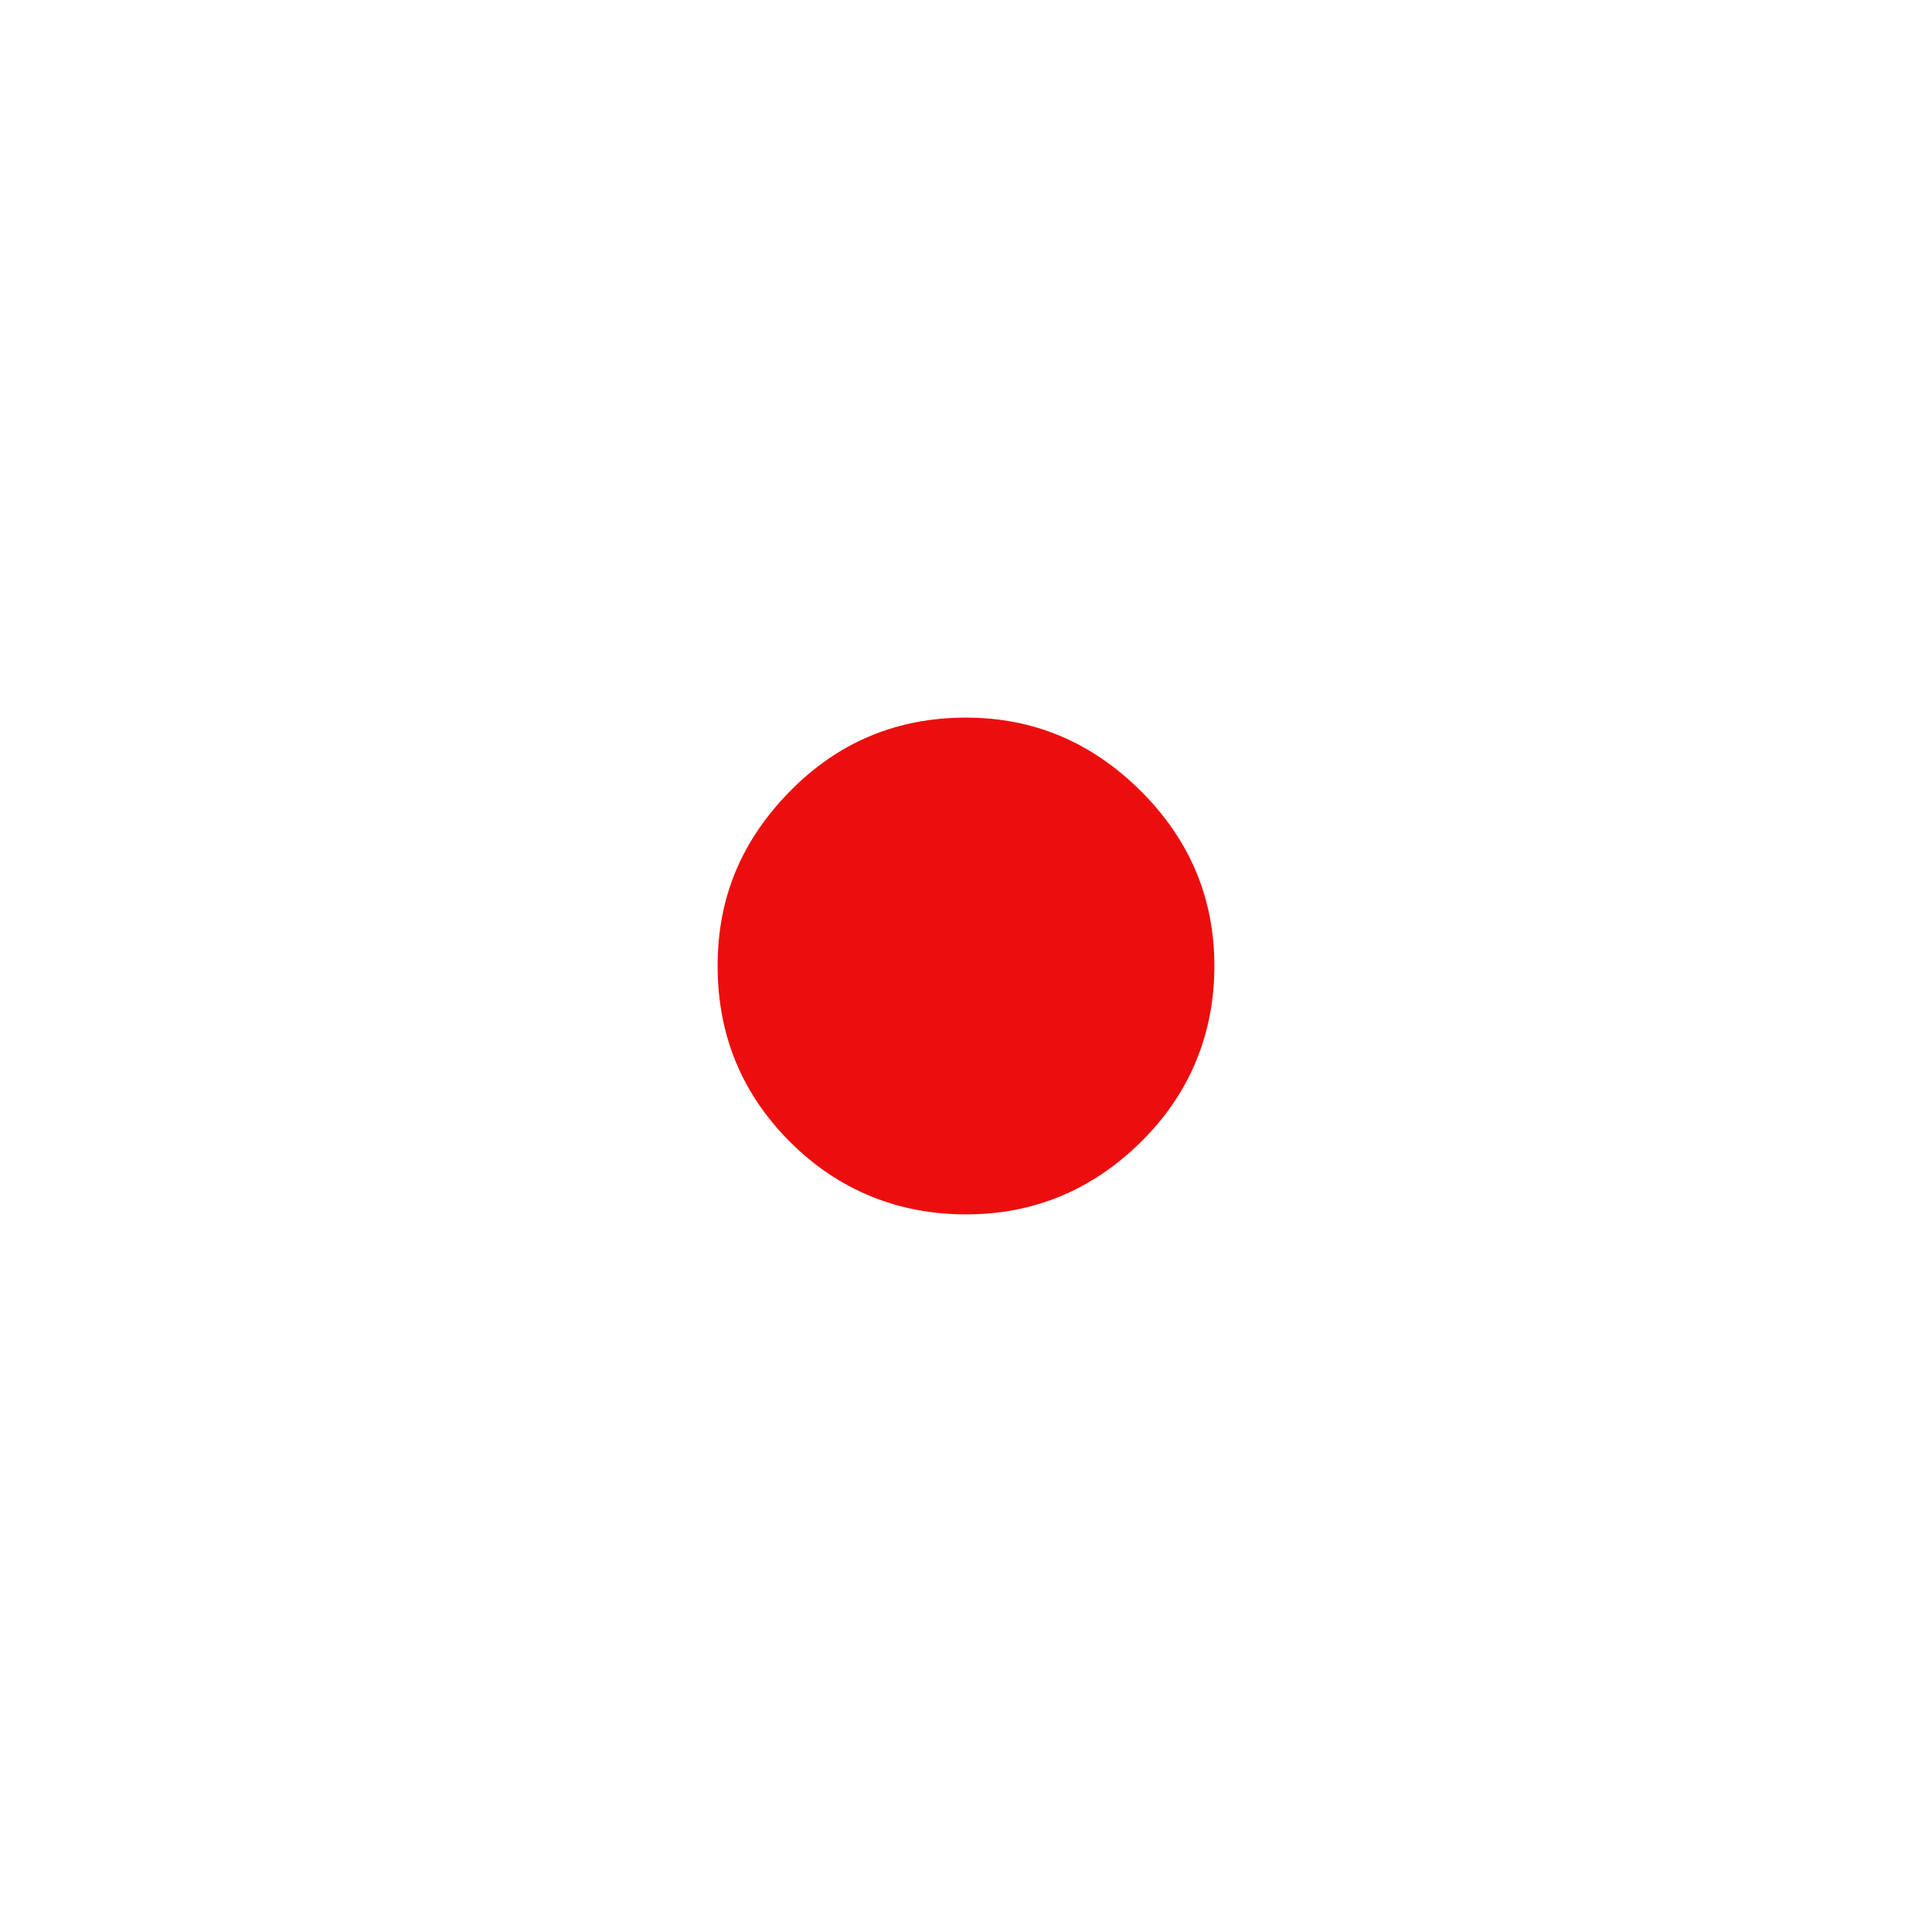 <?xml version="1.0" encoding="UTF-8"?>
<svg width="32px" height="32px" viewBox="0 0 32 32" version="1.1" xmlns="http://www.w3.org/2000/svg" xmlns:xlink="http://www.w3.org/1999/xlink">
    <title>E58CEE4B-0B8F-4171-9200-D65AB43144E4</title>
    <g id="Squat-laskuri" stroke="none" stroke-width="1" fill="none" fill-rule="evenodd">
        <g id="colors_and_typography" transform="translate(-1054, -954)">
            <g id="turvalaite_ikonit" transform="translate(718, 906)">
                <g id="Asset-24" transform="translate(336, 48)">
                    <path d="M16,11.886 C17.12,11.886 18.08,12.291 18.897,13.103 C19.709,13.914 20.114,14.88 20.114,16 C20.114,17.12 19.709,18.114 18.897,18.914 C18.086,19.714 17.12,20.114 16,20.114 C14.88,20.114 13.886,19.714 13.086,18.914 C12.286,18.114 11.886,17.143 11.886,16 C11.886,14.857 12.286,13.92 13.086,13.103 C13.886,12.291 14.857,11.886 16,11.886 Z" id="Path" fill="#EC0E0E" fill-rule="nonzero"></path>
                    <rect id="Rectangle" x="0" y="0" width="32" height="32"></rect>
                </g>
            </g>
        </g>
    </g>
</svg>